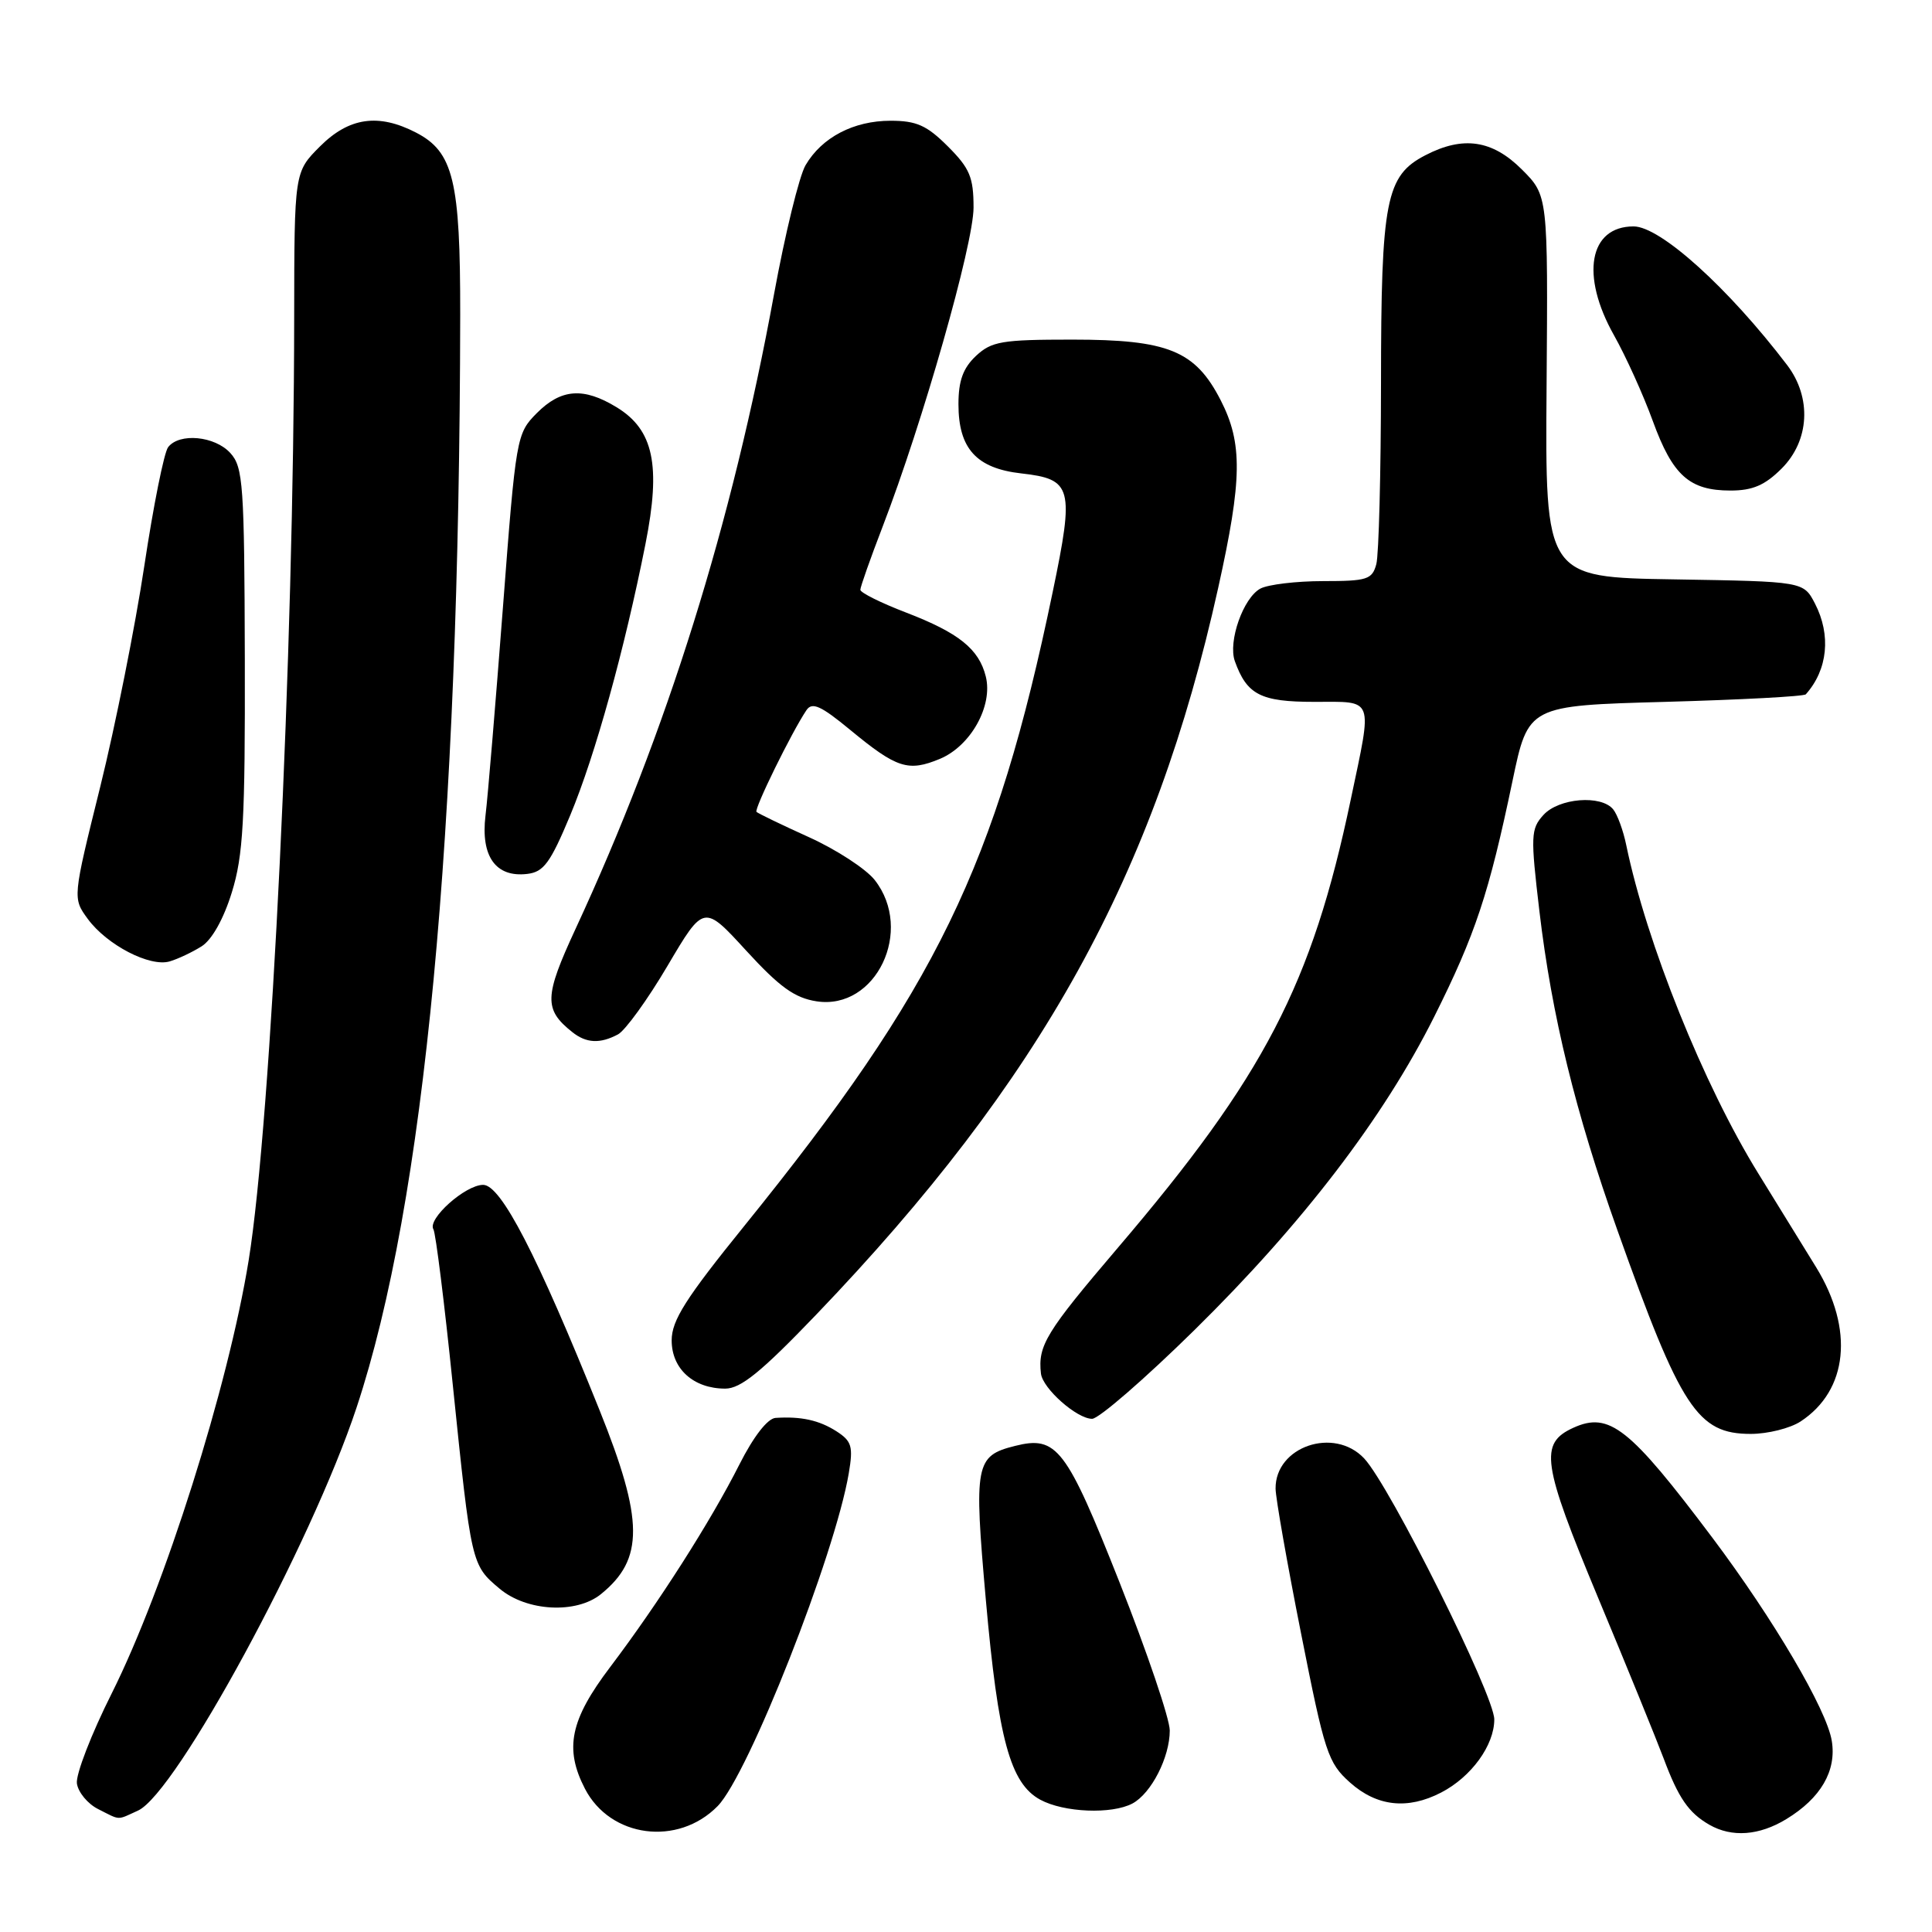 <?xml version="1.0" encoding="UTF-8" standalone="no"?>
<!DOCTYPE svg PUBLIC "-//W3C//DTD SVG 1.1//EN" "http://www.w3.org/Graphics/SVG/1.1/DTD/svg11.dtd" >
<svg xmlns="http://www.w3.org/2000/svg" xmlns:xlink="http://www.w3.org/1999/xlink" version="1.1" viewBox="0 0 256 256">
 <g >
 <path fill="currentColor"
d=" M 95.09 239.32 C 99.16 235.18 110.64 206.04 112.47 195.20 C 113.07 191.65 112.86 190.96 110.83 189.65 C 108.53 188.18 106.15 187.66 102.76 187.88 C 101.70 187.96 99.85 190.34 97.97 194.06 C 94.17 201.59 87.23 212.46 80.86 220.88 C 75.54 227.90 74.76 231.70 77.51 237.02 C 80.87 243.51 89.82 244.69 95.09 239.32 Z  M 236.70 241.04 C 241.27 238.26 243.37 234.64 242.72 230.67 C 242.05 226.53 235.01 214.56 226.91 203.77 C 215.92 189.15 213.24 187.02 208.47 189.19 C 203.94 191.26 204.32 193.86 211.77 211.74 C 215.62 220.96 219.51 230.53 220.44 233.00 C 222.40 238.25 223.75 240.21 226.50 241.79 C 229.48 243.50 233.11 243.23 236.70 241.04 Z  M 18.29 239.91 C 23.35 237.61 41.26 204.58 47.25 186.50 C 56.26 159.31 60.87 110.75 60.98 41.72 C 61.00 23.94 60.08 20.13 55.13 17.57 C 50.14 14.99 46.25 15.55 42.40 19.40 C 39.00 22.80 39.00 22.80 38.98 42.15 C 38.95 86.26 35.94 148.53 32.95 167.00 C 30.23 183.75 21.82 210.35 14.82 224.35 C 12.10 229.76 10.02 235.15 10.19 236.32 C 10.36 237.49 11.62 239.02 13.00 239.71 C 16.03 241.24 15.43 241.21 18.29 239.91 Z  M 150.06 238.97 C 152.55 237.63 155.00 232.85 155.00 229.30 C 155.00 227.76 152.00 218.92 148.34 209.66 C 141.28 191.83 140.03 190.20 134.50 191.59 C 129.23 192.91 129.03 193.96 130.63 212.00 C 132.27 230.46 133.86 236.31 137.84 238.47 C 140.97 240.17 147.32 240.43 150.06 238.97 Z  M 190.96 237.52 C 194.96 235.45 198.00 231.26 198.00 227.83 C 198.00 224.62 184.17 196.88 180.76 193.25 C 176.78 189.01 168.97 191.67 169.02 197.25 C 169.03 198.49 170.55 207.13 172.40 216.45 C 175.53 232.27 175.96 233.58 178.89 236.20 C 182.45 239.37 186.52 239.82 190.96 237.52 Z  M 79.63 211.23 C 85.35 206.60 85.31 201.45 79.44 186.85 C 71.18 166.29 66.38 157.00 64.02 157.00 C 61.66 157.00 56.59 161.53 57.43 162.89 C 57.73 163.37 58.89 172.66 60.00 183.53 C 62.45 207.33 62.46 207.37 66.19 210.50 C 69.78 213.53 76.36 213.88 79.63 211.23 Z  M 238.59 188.35 C 244.87 184.23 245.69 176.14 240.66 167.94 C 238.82 164.95 235.37 159.35 232.99 155.50 C 225.74 143.77 218.18 124.97 215.49 112.00 C 215.10 110.08 214.32 107.94 213.76 107.25 C 212.18 105.29 206.55 105.74 204.51 107.99 C 202.83 109.84 202.80 110.74 203.98 120.74 C 205.62 134.60 208.75 147.40 214.31 163.00 C 222.74 186.67 224.93 190.00 231.99 190.00 C 234.23 190.00 237.20 189.26 238.59 188.35 Z  M 158.26 176.25 C 172.62 162.12 183.33 148.12 190.03 134.74 C 195.49 123.83 197.29 118.42 200.41 103.50 C 202.50 93.50 202.50 93.50 220.67 93.00 C 230.66 92.72 239.04 92.28 239.28 92.00 C 242.19 88.74 242.65 84.15 240.49 79.97 C 238.97 77.05 238.97 77.05 221.86 76.77 C 204.74 76.50 204.74 76.50 204.93 51.21 C 205.12 25.92 205.12 25.92 201.66 22.46 C 197.75 18.55 193.88 17.97 188.87 20.57 C 183.63 23.28 183.00 26.50 182.99 50.72 C 182.98 62.70 182.70 73.51 182.37 74.75 C 181.82 76.79 181.16 77.00 175.32 77.00 C 171.77 77.00 168.03 77.45 167.01 77.99 C 164.74 79.21 162.70 85.00 163.62 87.60 C 165.22 92.06 167.04 93.00 174.15 93.00 C 182.18 93.00 181.88 92.18 178.97 106.00 C 173.83 130.46 167.53 142.58 148.11 165.35 C 138.59 176.52 137.51 178.28 137.93 182.00 C 138.16 183.99 142.69 188.00 144.71 188.00 C 145.59 188.00 151.69 182.71 158.26 176.25 Z  M 108.13 174.22 C 137.98 143.09 152.99 115.96 161.42 77.88 C 164.61 63.52 164.67 58.73 161.75 53.04 C 158.38 46.46 154.79 45.00 142.08 45.00 C 132.73 45.00 131.39 45.23 129.31 47.17 C 127.61 48.78 127.00 50.45 127.00 53.56 C 127.00 59.44 129.38 62.06 135.33 62.73 C 142.08 63.49 142.37 64.58 139.49 78.43 C 131.95 114.79 124.09 130.95 98.64 162.42 C 90.84 172.06 89.00 174.96 89.00 177.61 C 89.00 181.39 91.90 184.00 96.10 184.00 C 98.15 184.00 100.88 181.78 108.13 174.22 Z  M 81.89 137.06 C 82.85 136.54 85.81 132.46 88.45 127.98 C 93.26 119.83 93.26 119.83 98.88 125.97 C 103.30 130.79 105.29 132.23 108.20 132.68 C 116.07 133.89 121.15 123.28 115.90 116.60 C 114.74 115.13 110.83 112.58 107.21 110.94 C 103.58 109.30 100.45 107.78 100.24 107.58 C 99.89 107.22 104.89 97.03 106.86 94.10 C 107.61 92.99 108.76 93.50 112.65 96.71 C 118.83 101.81 120.34 102.30 124.55 100.55 C 128.63 98.84 131.60 93.52 130.62 89.63 C 129.71 85.99 127.04 83.85 120.07 81.17 C 116.73 79.89 114.00 78.53 114.00 78.15 C 114.00 77.77 115.33 74.00 116.95 69.79 C 122.27 55.97 129.00 32.36 129.00 27.50 C 129.00 23.49 128.50 22.30 125.60 19.40 C 122.81 16.61 121.44 16.00 118.00 16.00 C 113.11 16.00 108.90 18.20 106.74 21.89 C 105.90 23.32 104.02 31.02 102.56 39.00 C 97.00 69.39 88.38 96.95 76.25 123.11 C 72.11 132.05 72.05 133.75 75.82 136.75 C 77.68 138.24 79.51 138.33 81.89 137.06 Z  M 26.72 125.39 C 28.08 124.53 29.64 121.75 30.72 118.24 C 32.23 113.36 32.49 108.74 32.44 87.29 C 32.38 64.24 32.22 61.90 30.53 60.04 C 28.48 57.77 23.77 57.32 22.28 59.25 C 21.74 59.94 20.32 67.03 19.12 75.00 C 17.92 82.97 15.29 96.14 13.28 104.26 C 9.62 119.01 9.62 119.01 11.63 121.76 C 14.17 125.22 19.86 128.17 22.49 127.39 C 23.60 127.06 25.50 126.16 26.72 125.39 Z  M 75.57 108.00 C 78.87 100.07 82.75 86.08 85.53 72.07 C 87.60 61.64 86.61 56.95 81.70 53.96 C 77.31 51.28 74.34 51.51 71.12 54.75 C 68.44 57.46 68.37 57.85 66.64 80.50 C 65.67 93.15 64.64 105.56 64.33 108.07 C 63.68 113.48 65.69 116.29 69.85 115.80 C 72.04 115.55 72.92 114.35 75.57 108.00 Z  M 236.08 62.08 C 239.78 58.38 240.08 52.69 236.81 48.38 C 229.03 38.16 220.00 30.00 216.46 30.00 C 210.56 30.00 209.39 36.48 213.86 44.42 C 215.43 47.21 217.75 52.33 219.01 55.80 C 221.64 63.01 223.86 65.00 229.30 65.00 C 232.23 65.00 233.86 64.30 236.08 62.08 Z "/>
</g>
</svg>